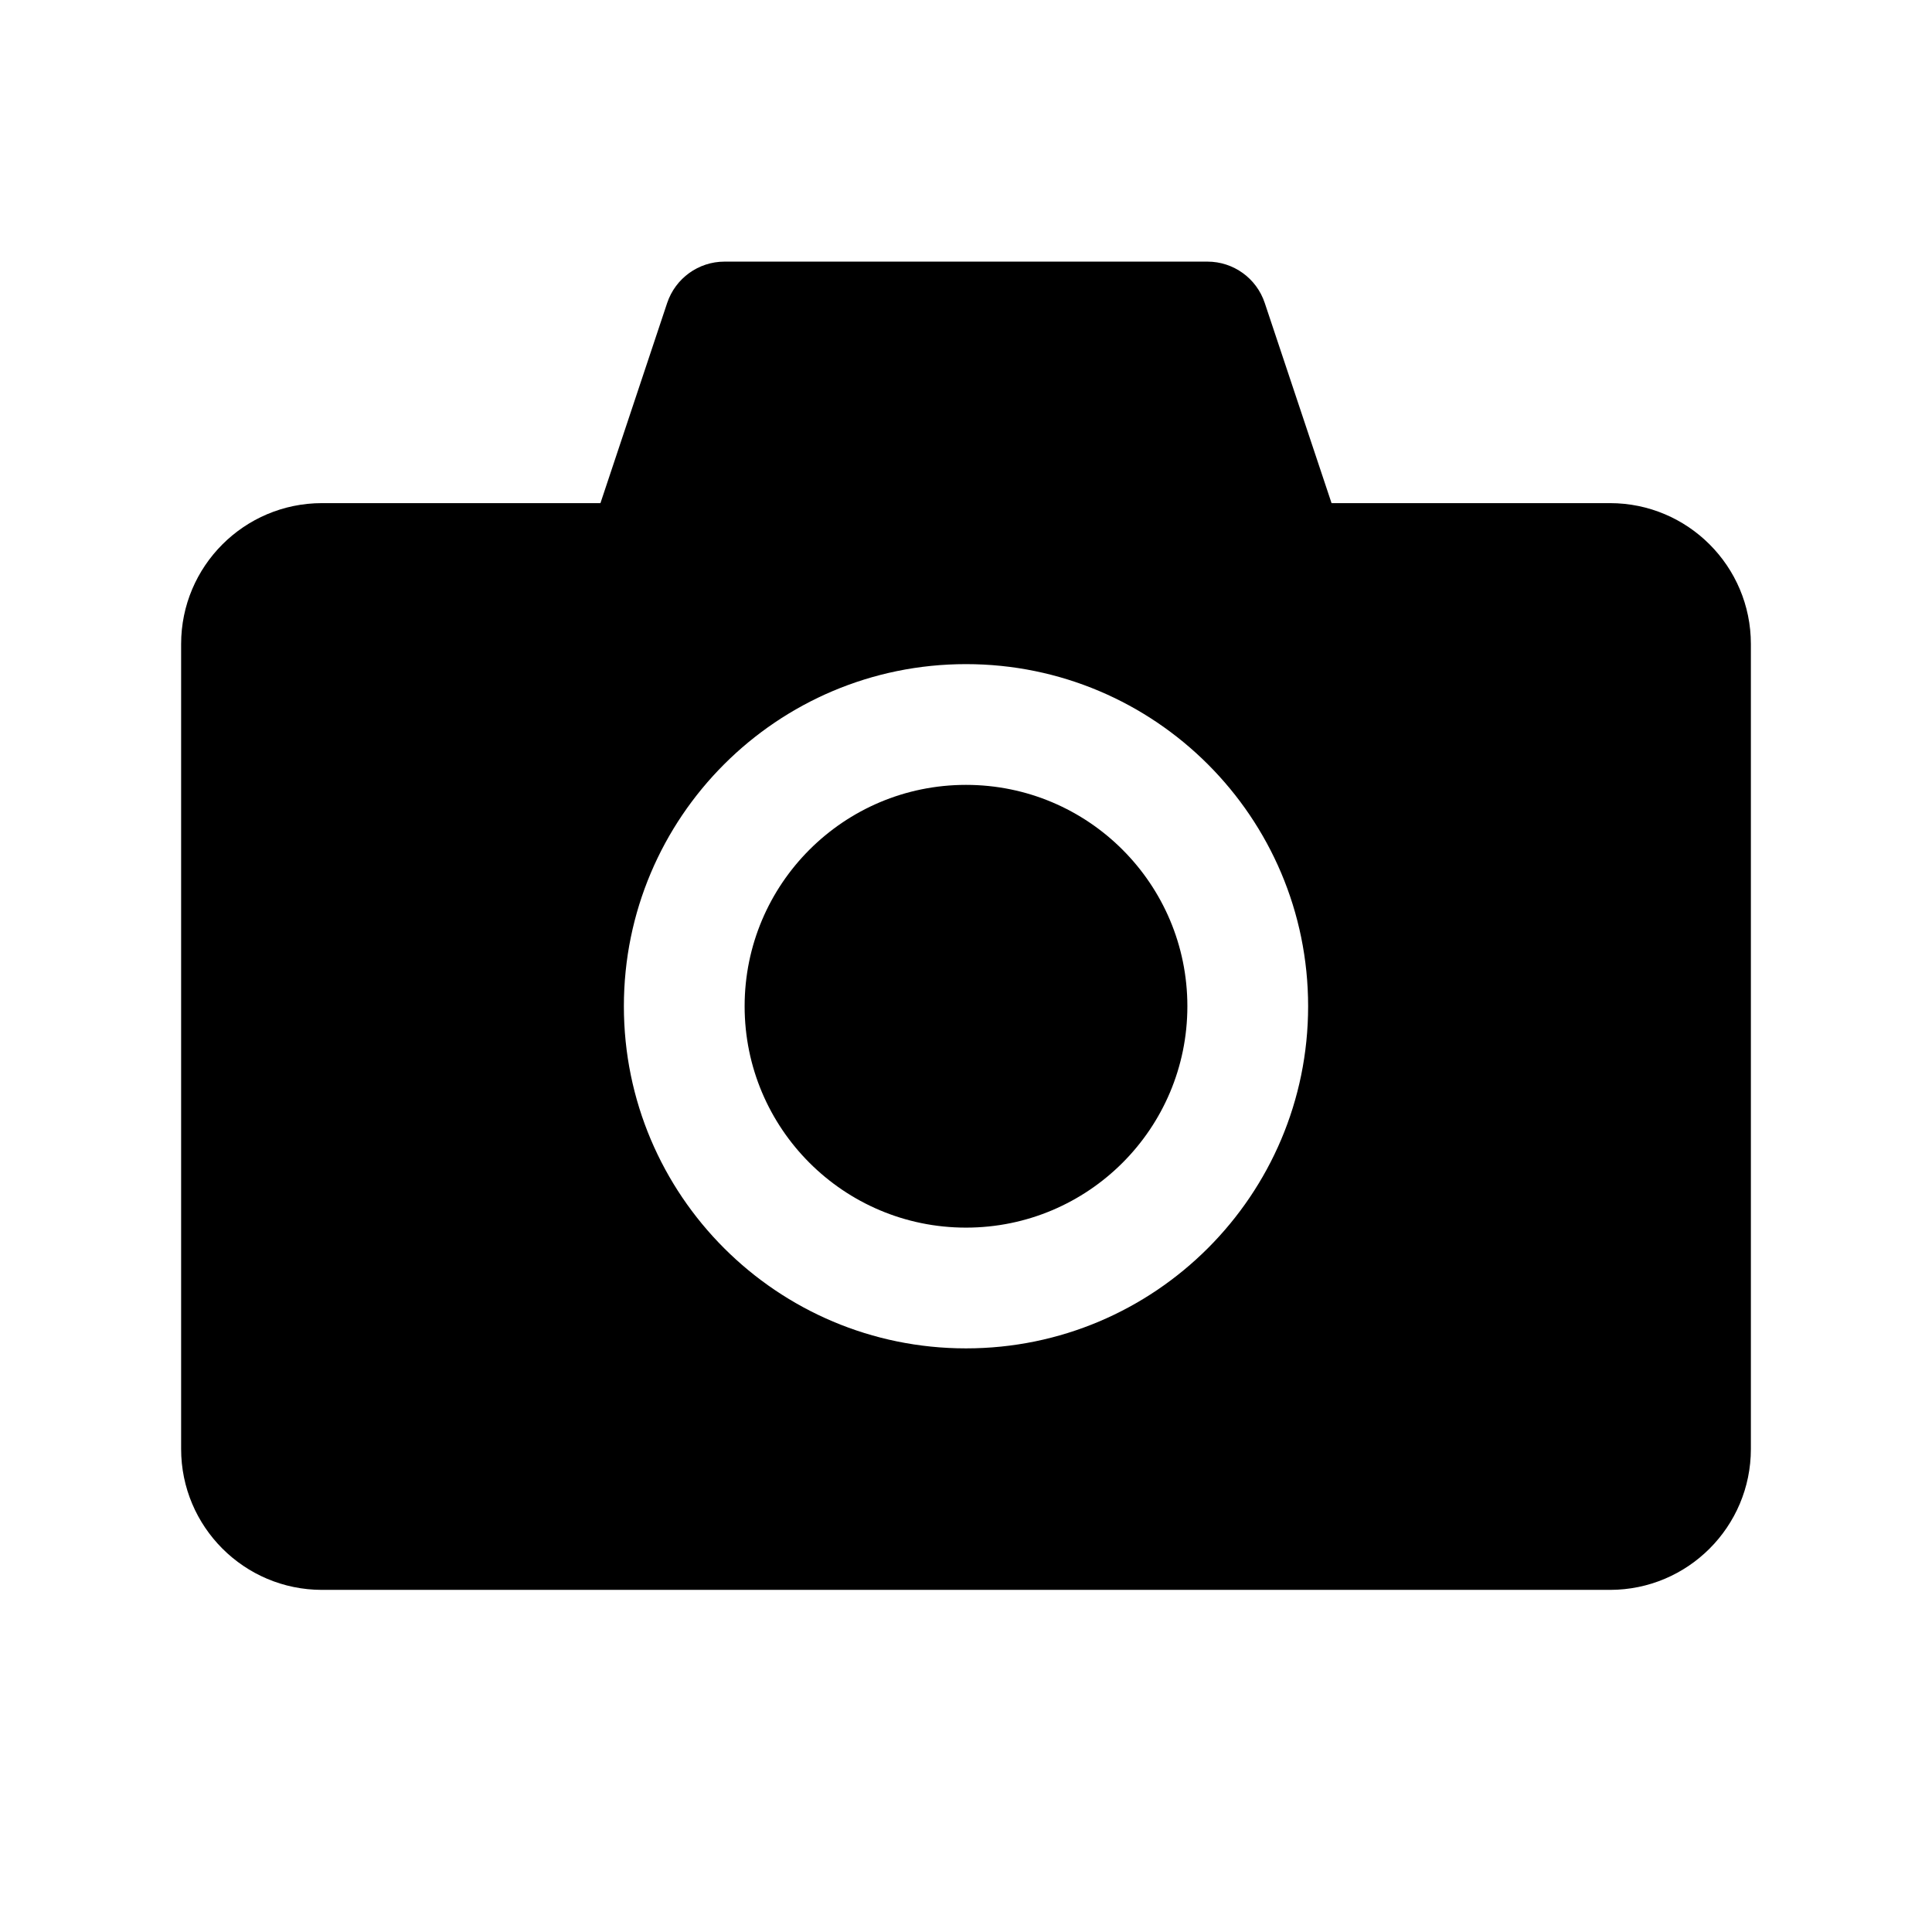 <svg width="1em" height="1em" viewBox="0 0 24 24" fill="none" xmlns="http://www.w3.org/2000/svg">
<path fill-rule="evenodd" clip-rule="evenodd" d="M9 3.25C8.677 3.25 8.391 3.457 8.288 3.763L7.459 6.25H4C3.034 6.25 2.25 7.034 2.25 8V18C2.25 18.966 3.034 19.75 4 19.75H20C20.966 19.75 21.75 18.966 21.75 18V8C21.75 7.034 20.966 6.25 20 6.25H16.541L15.711 3.763C15.609 3.457 15.323 3.25 15 3.25H9ZM9.25 12.5C9.25 10.981 10.481 9.75 12 9.75C13.519 9.75 14.75 10.981 14.75 12.5C14.75 14.019 13.519 15.25 12 15.25C10.481 15.25 9.25 14.019 9.25 12.5ZM12 8.25C9.653 8.25 7.75 10.153 7.75 12.5C7.75 14.847 9.653 16.75 12 16.75C14.347 16.75 16.25 14.847 16.25 12.5C16.25 10.153 14.347 8.25 12 8.25Z" fill="currentColor"/>
</svg>

